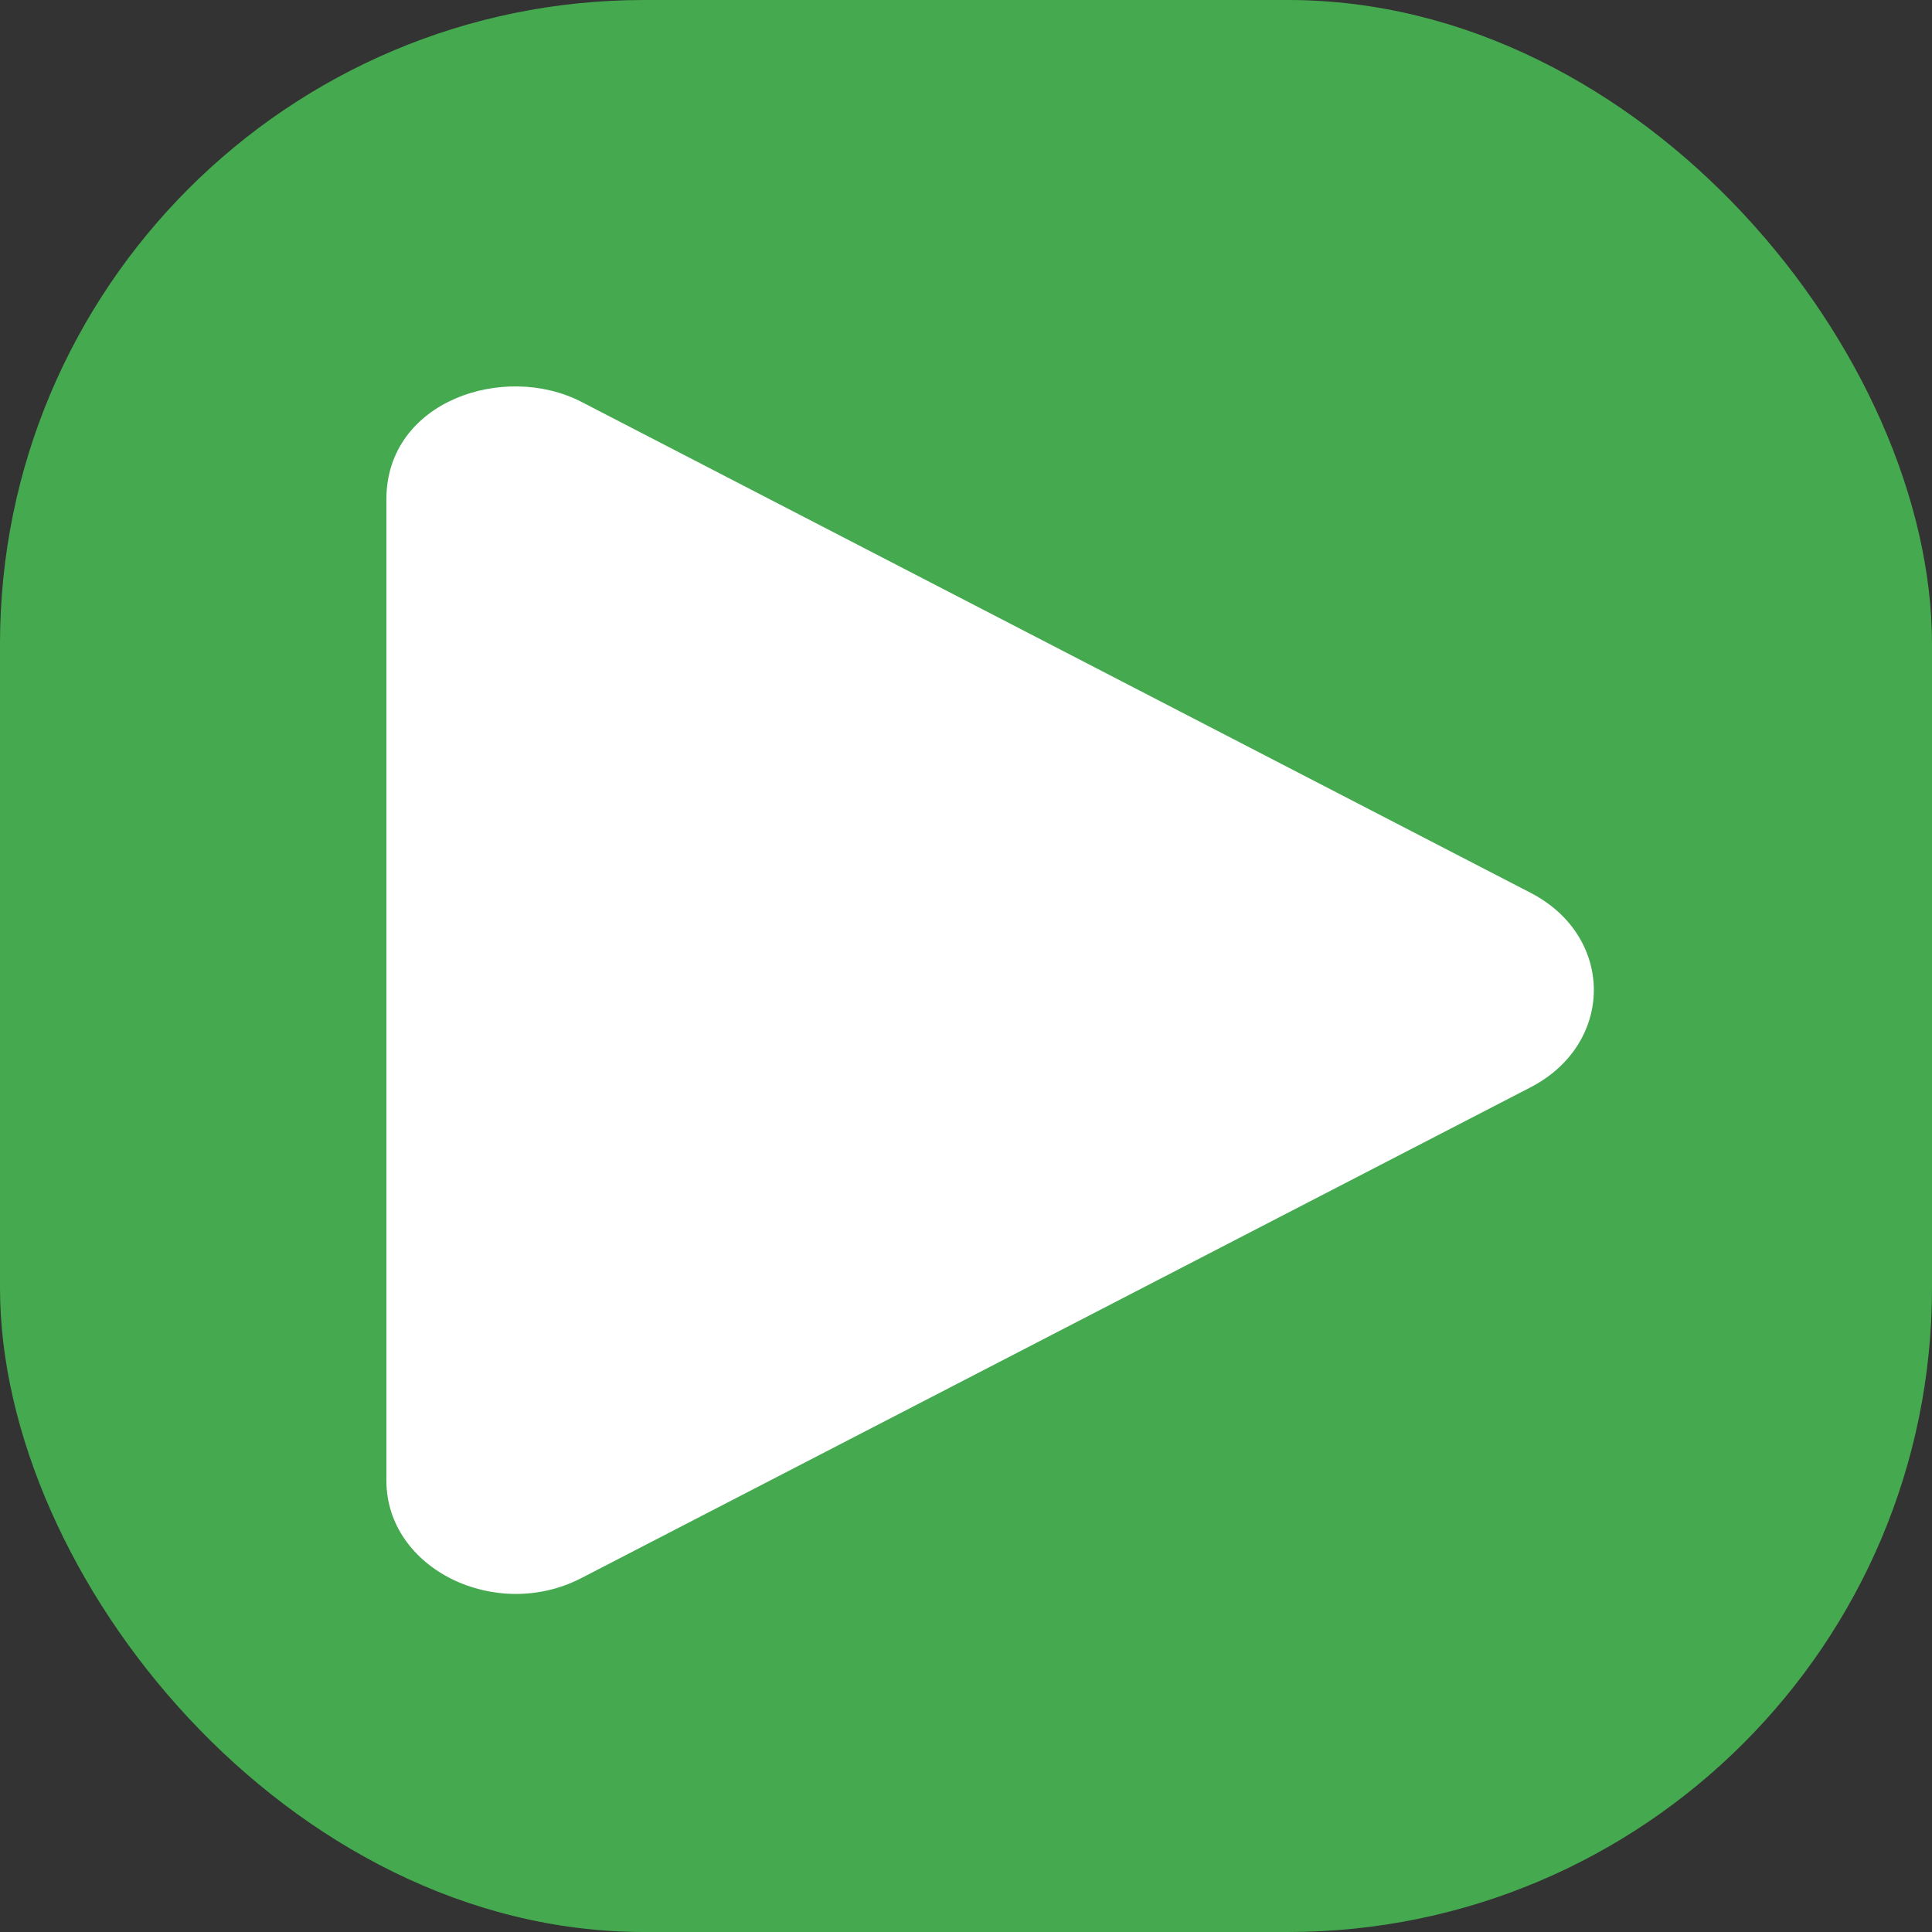 <svg width="30" height="30" viewBox="0 0 30 30" fill="none" xmlns="http://www.w3.org/2000/svg">
<rect x="0" y="0" width="30" height="30" fill="#333333" stroke="none"/>
<rect width="30" height="30" rx="10" fill="#45AA4F"/>
<g clip-path="url(#clip0)">
<path d="M23.762 13.861L9.03 6.241C7.833 5.622 6 6.222 6 7.753V22.991C6 24.364 7.703 25.192 9.03 24.503L23.762 16.886C25.076 16.209 25.08 14.539 23.762 13.861V13.861Z" fill="white"/>
</g>
<defs>
<clipPath id="clip0">
<rect width="18.75" height="18.75" fill="white" transform="translate(6 6)"/>
</clipPath>
</defs>
</svg>

